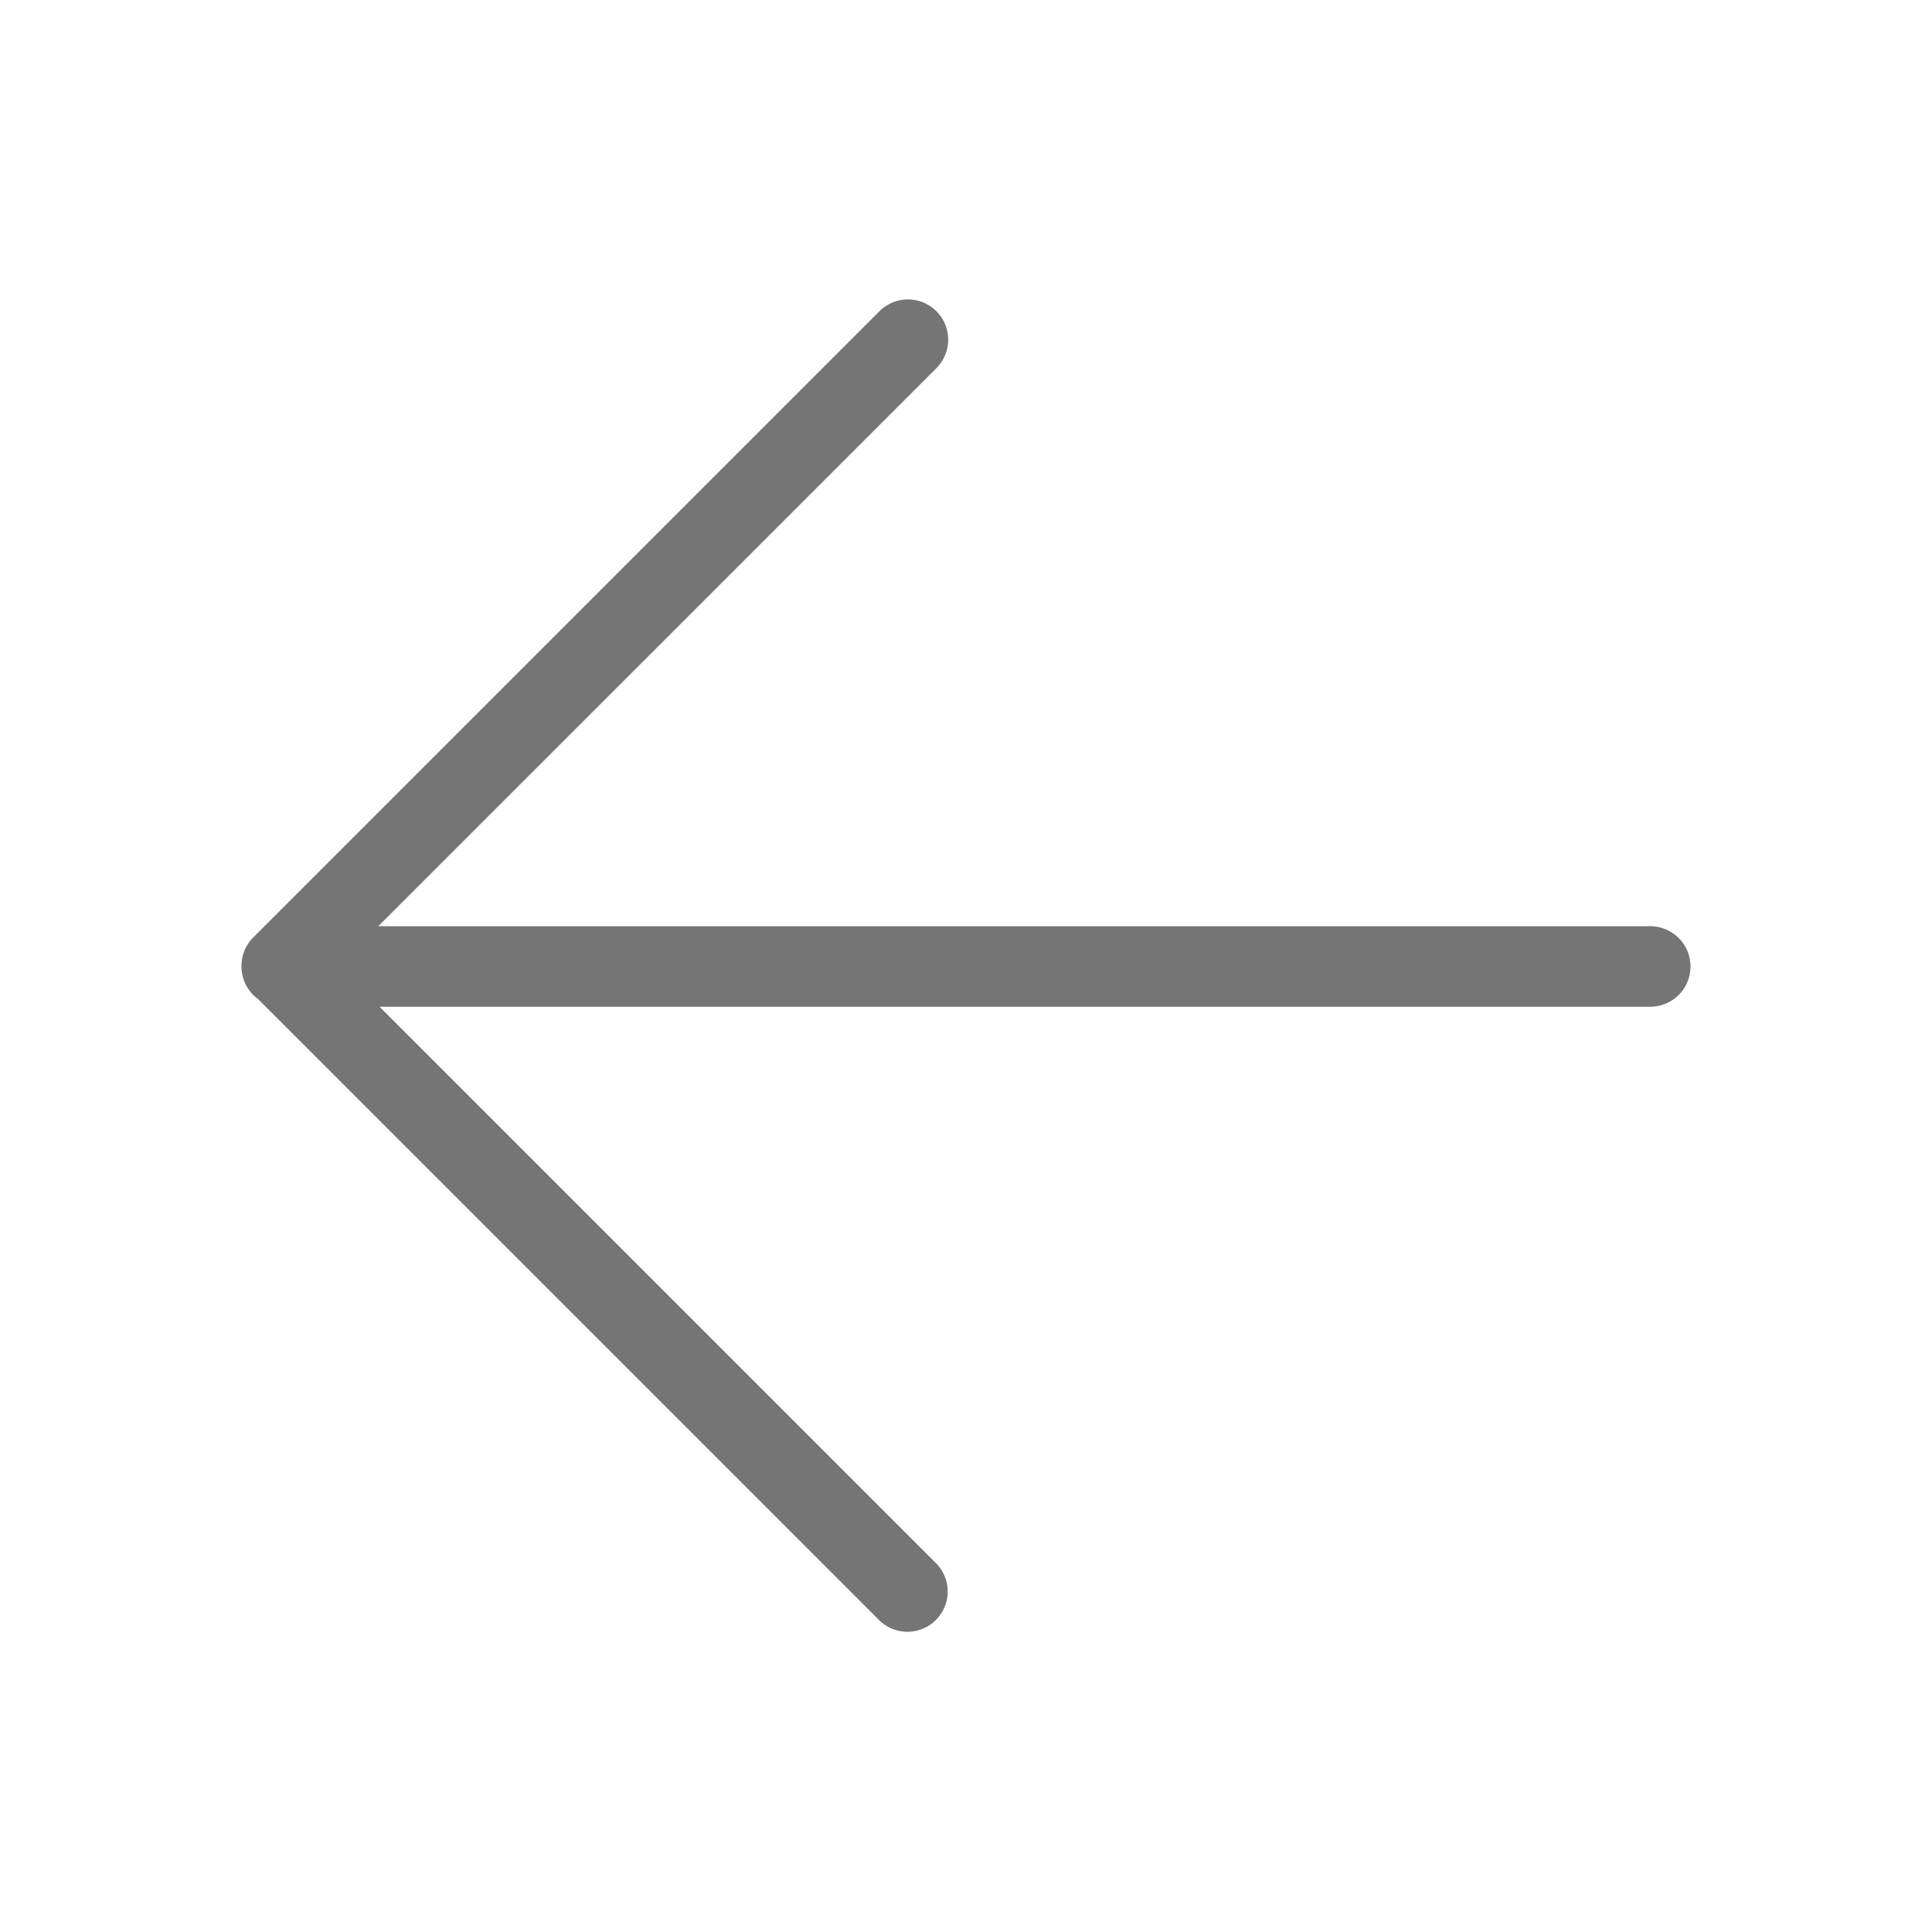 <svg xmlns="http://www.w3.org/2000/svg" width="24" height="24" viewBox="0 0 24 24">
    <g fill="none" fill-rule="nonzero">
        <path fill="none" d="M0 0h24v24H0z"/>
        <path fill="currentColor" fill-opacity=".54" d="M4.699 11.506H20.5a.5.5 0 1 1 0 1H4.715l6.917 6.917a.5.5 0 0 1-.707.707l-7.72-7.72A.5.5 0 0 1 3 12.002a.498.498 0 0 1 .146-.357l7.779-7.779a.5.5 0 0 1 .707.708l-6.933 6.932z"/>
    </g>
</svg>
